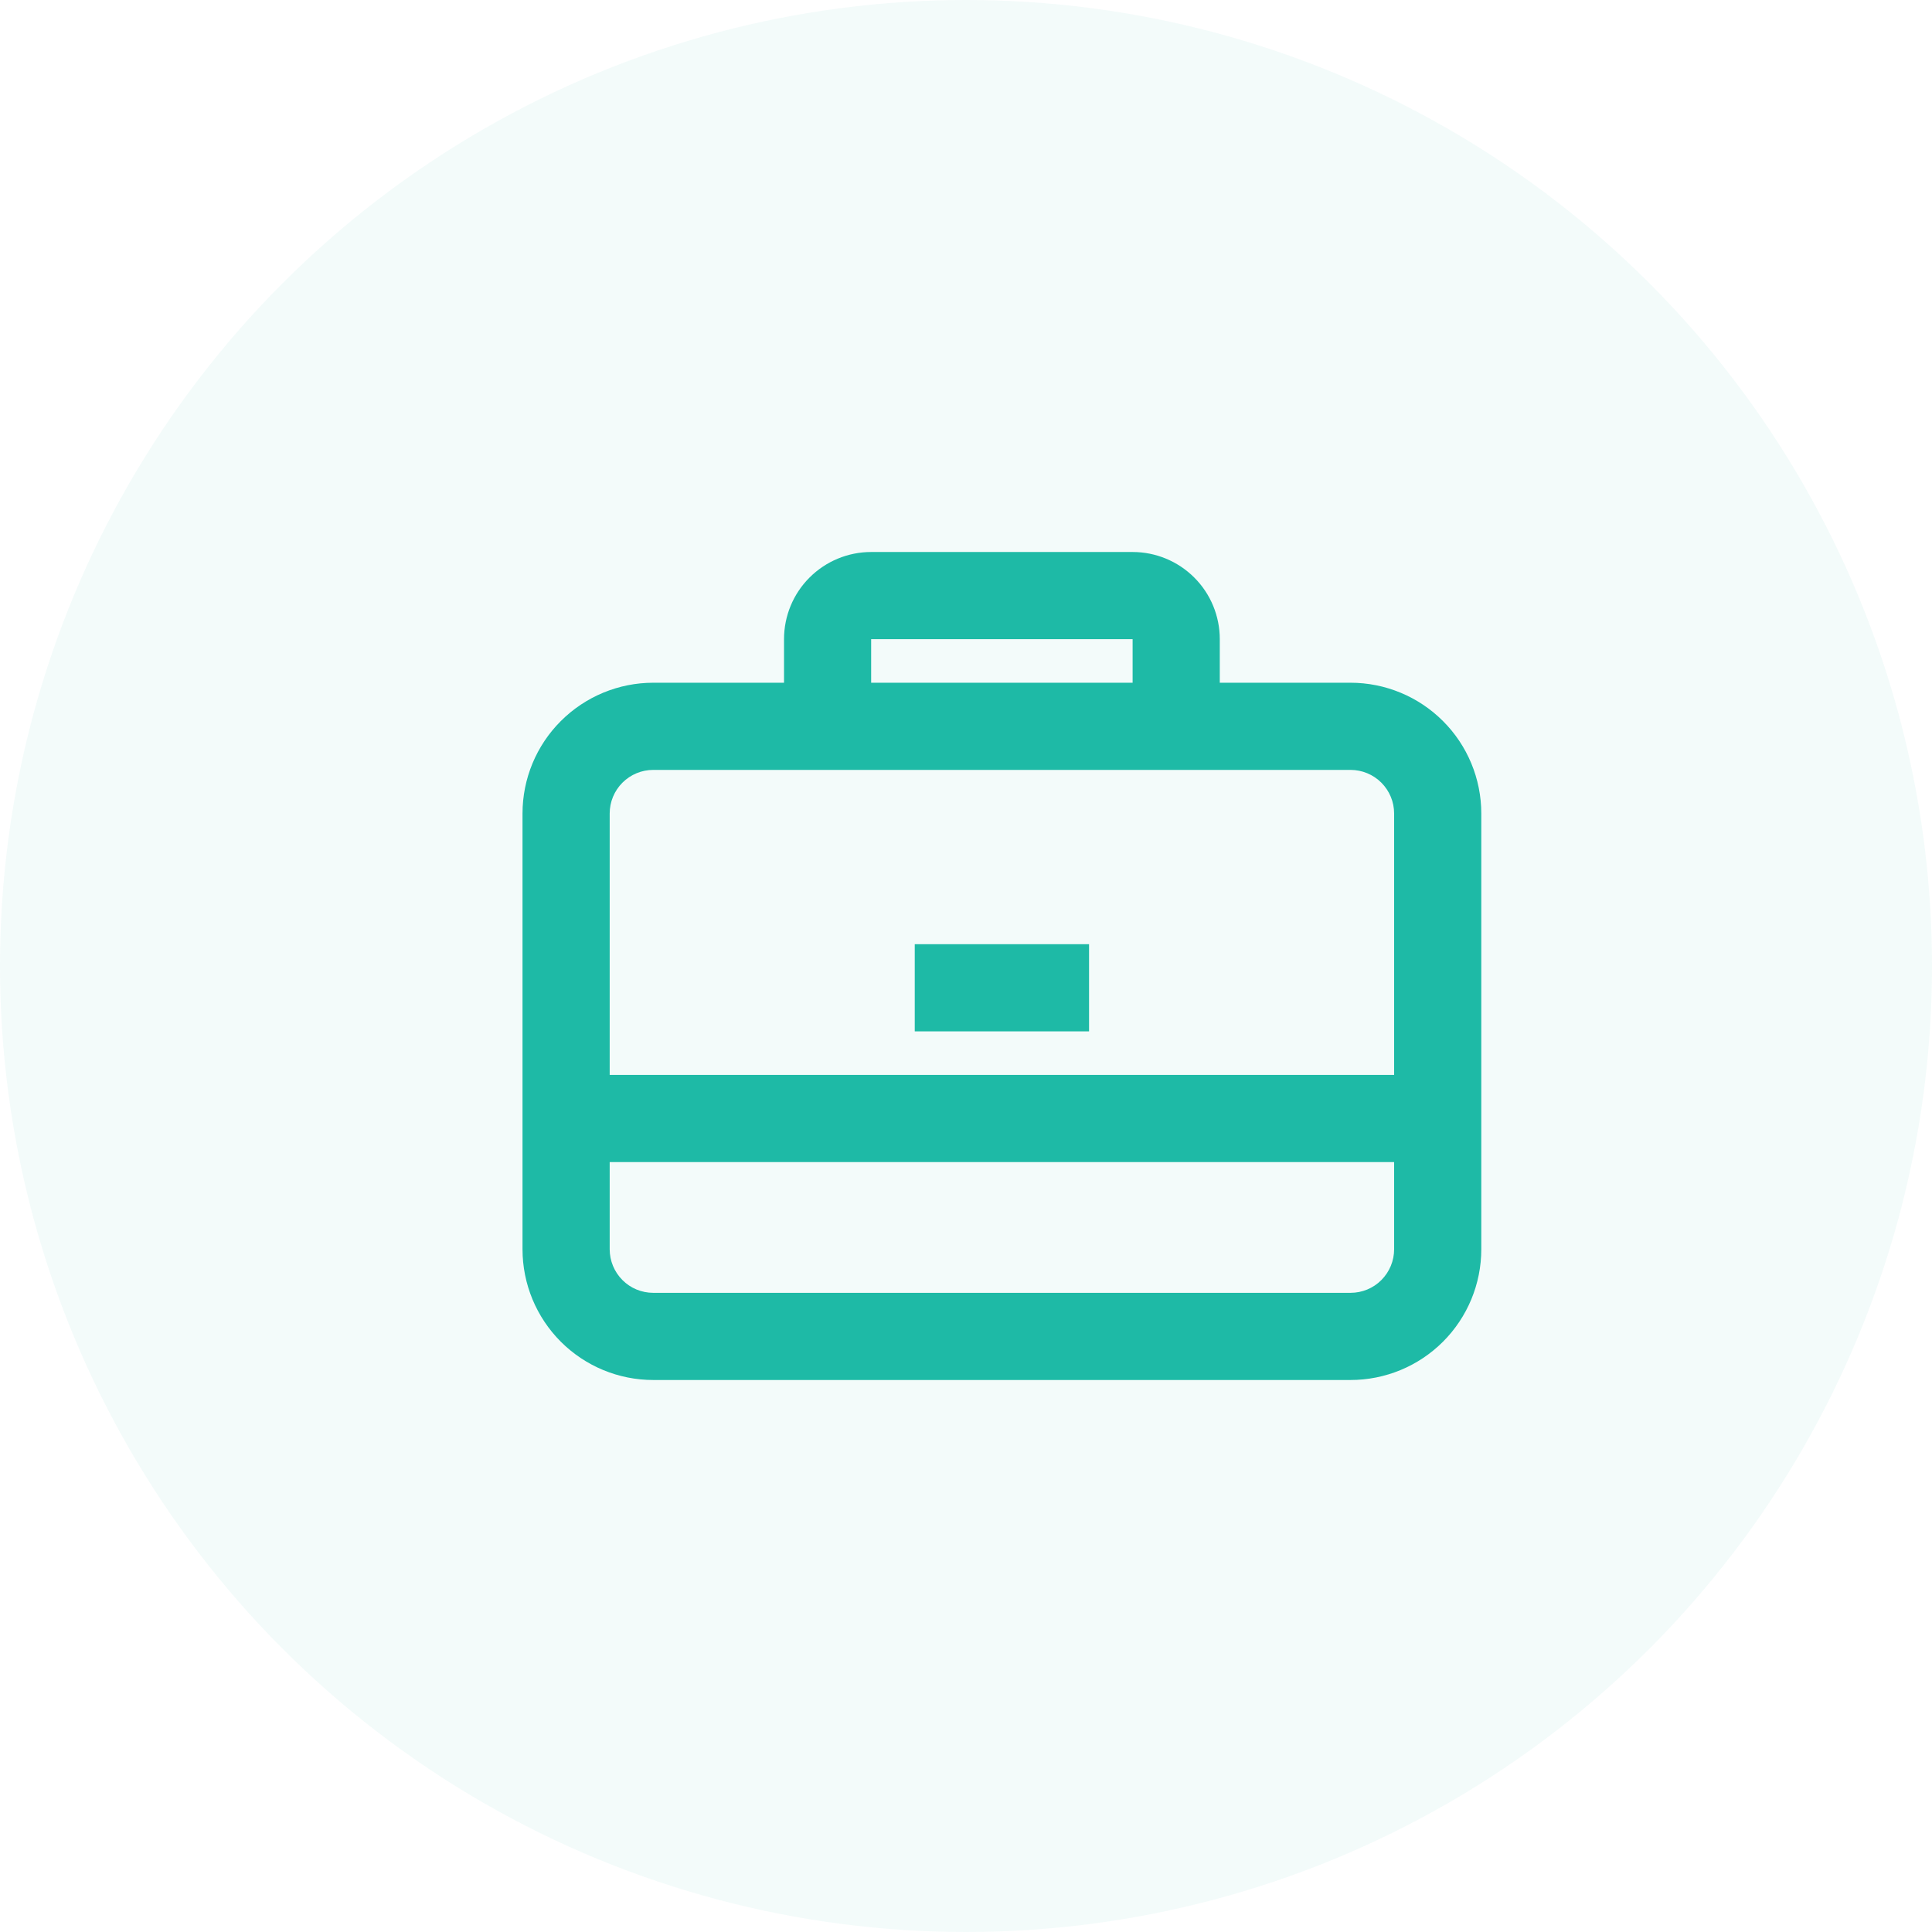 <svg width="42" height="42" viewBox="0 0 42 42" fill="none" xmlns="http://www.w3.org/2000/svg">
<circle cx="21" cy="21" r="21" fill="#00B19A" fill-opacity="0.05"/>
<path d="M23.675 20.526H19.886V22.421H23.675V20.526Z" fill="#1EBAA6"/>
<path fill-rule="evenodd" clip-rule="evenodd" d="M17.044 14.842V13.895C17.044 13.392 17.243 12.91 17.599 12.555C17.954 12.2 18.436 12 18.938 12H24.622C25.125 12 25.607 12.2 25.962 12.555C26.318 12.91 26.517 13.392 26.517 13.895V14.842H29.359C30.113 14.842 30.836 15.142 31.369 15.675C31.902 16.207 32.202 16.93 32.202 17.684V27.158C32.202 27.912 31.902 28.635 31.369 29.168C30.836 29.701 30.113 30 29.359 30H14.201C13.448 30 12.725 29.701 12.192 29.168C11.659 28.635 11.359 27.912 11.359 27.158V17.684C11.359 16.93 11.659 16.207 12.192 15.675C12.725 15.142 13.448 14.842 14.201 14.842H17.044ZM18.938 13.895H24.622V14.842H18.938V13.895ZM14.201 16.737C13.95 16.737 13.709 16.837 13.532 17.014C13.354 17.192 13.254 17.433 13.254 17.684V23.368H30.307V17.684C30.307 17.433 30.207 17.192 30.029 17.014C29.852 16.837 29.611 16.737 29.359 16.737H14.201ZM13.254 27.158V25.263H30.307V27.158C30.307 27.409 30.207 27.65 30.029 27.828C29.852 28.006 29.611 28.105 29.359 28.105H14.201C13.95 28.105 13.709 28.006 13.532 27.828C13.354 27.65 13.254 27.409 13.254 27.158Z" fill="#1EBAA6"/>
</svg>
